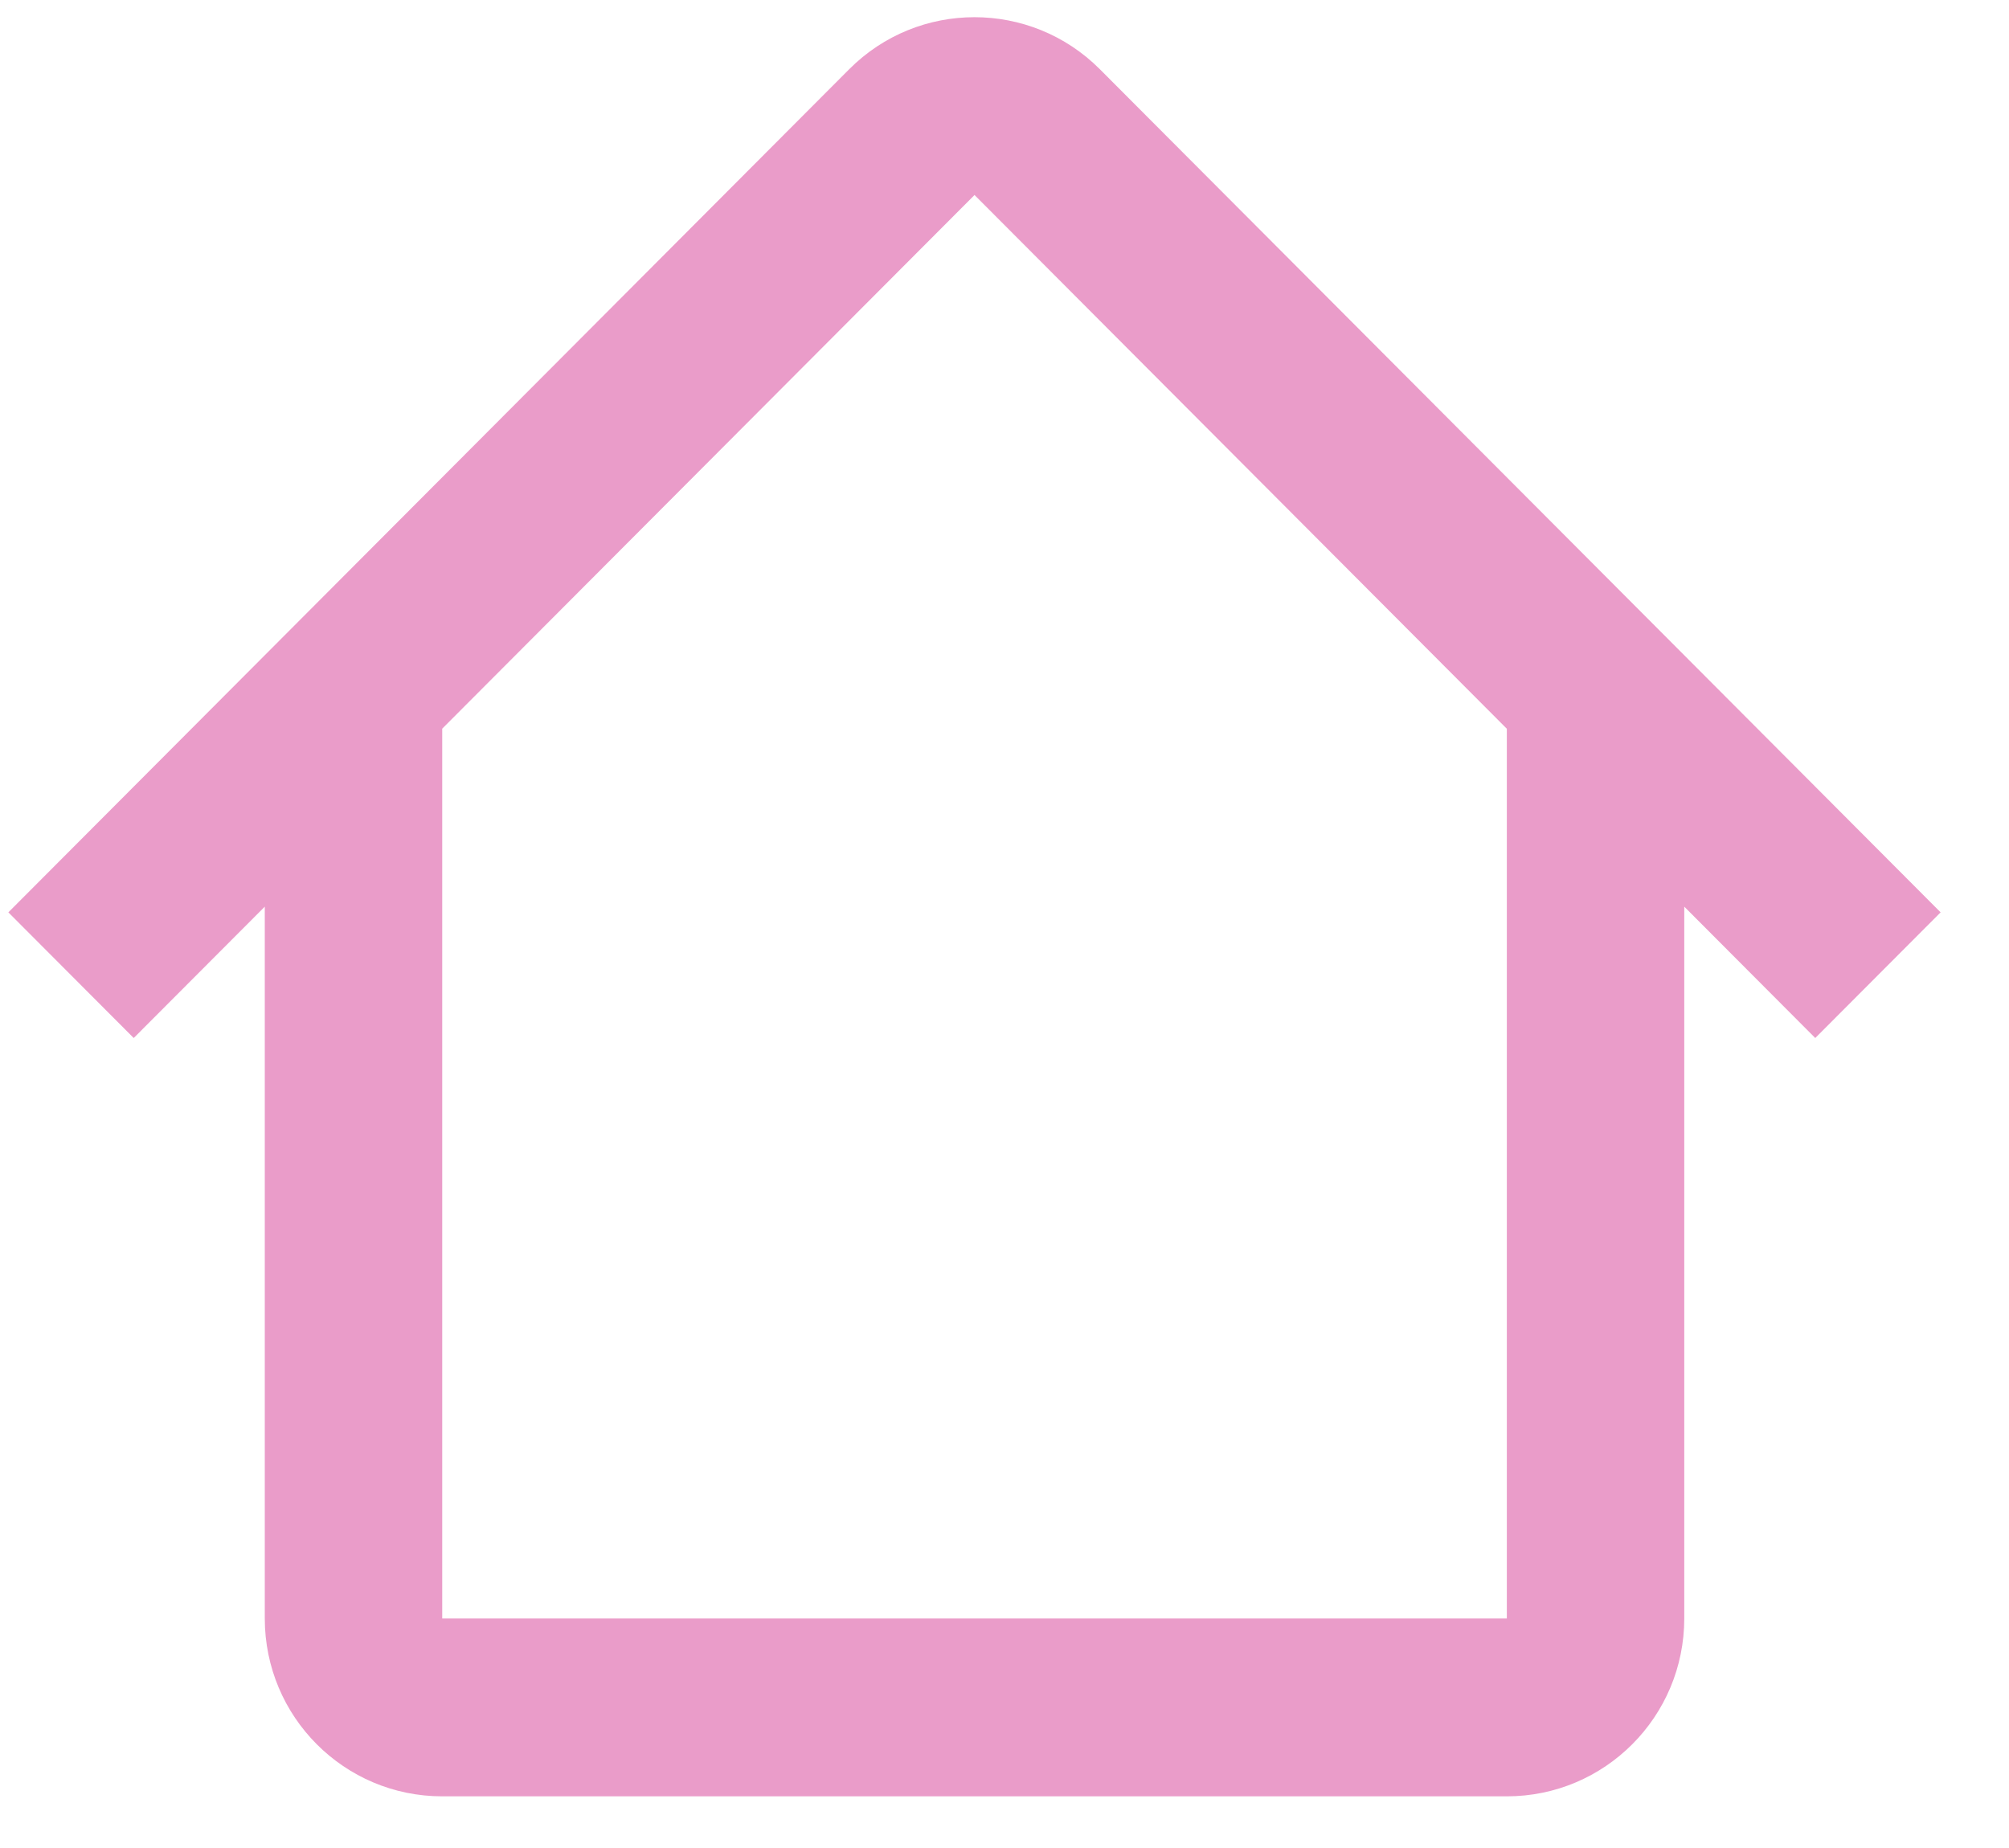 <svg width="25" height="23" viewBox="0 0 25 23" fill="none" xmlns="http://www.w3.org/2000/svg">
<path fill-rule="evenodd" clip-rule="evenodd" d="M5.501 9.071L12.127 2.427L18.752 9.071H18.751V20.143H5.503V9.071H5.501ZM3.295 11.284L1.664 12.919L0.104 11.355L10.567 0.862C11.428 -0.002 12.825 -0.002 13.687 0.862L24.149 11.355L22.589 12.919L20.959 11.284V20.143C20.959 21.366 19.97 22.357 18.751 22.357H5.503C4.283 22.357 3.295 21.366 3.295 20.143V11.284Z" fill="#EA9CC9"/>
</svg>
